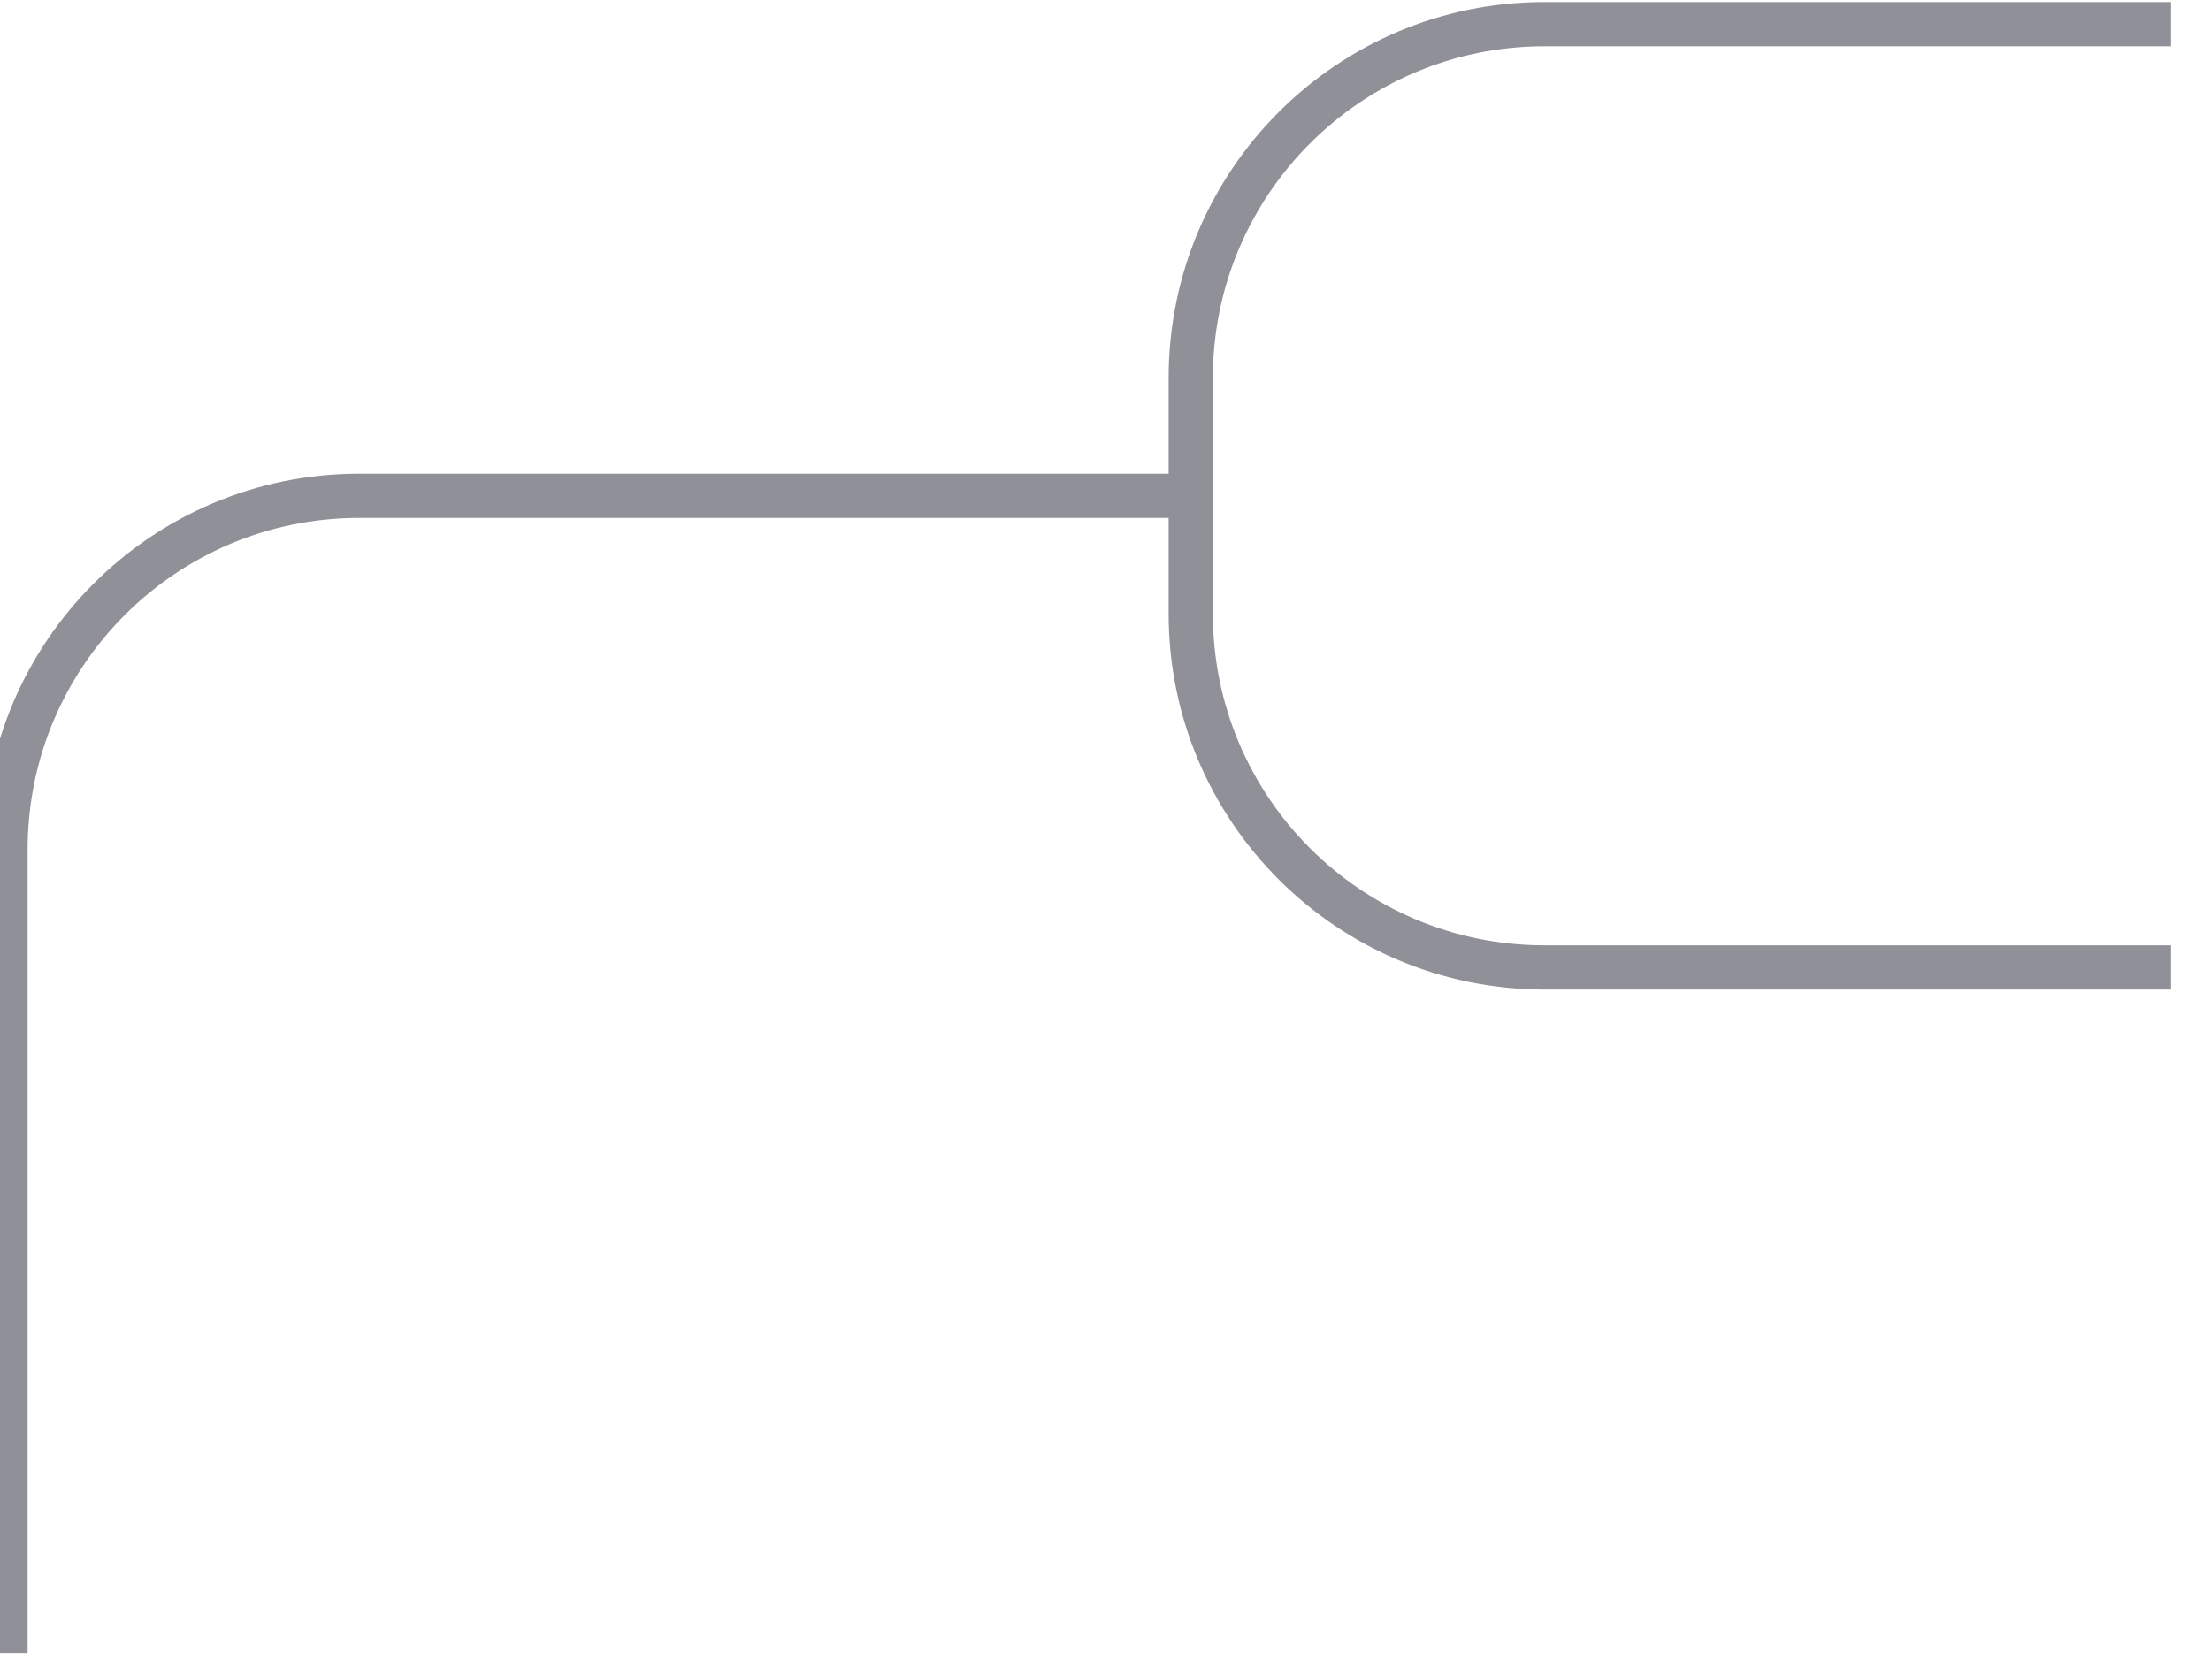 <svg width="100" height="76" viewBox="0 0 100 76" fill="none" xmlns="http://www.w3.org/2000/svg" xmlns:xlink="http://www.w3.org/1999/xlink">
<path d="M69.856,2.093L98.193,2.093L98.193,0.093L69.856,0.093L69.856,2.093ZM69.856,44.765L98.193,44.765L98.193,42.765L69.856,42.765L69.856,44.765ZM54.856,27.765L54.856,22.429L52.856,22.429L52.856,27.765L54.856,27.765ZM54.856,22.429L54.856,17.093L52.856,17.093L52.856,22.429L54.856,22.429ZM53.856,21.429L16.249,21.429L16.249,23.429L53.856,23.429L53.856,21.429ZM-0.751,38.429L-0.751,74.806L1.249,74.806L1.249,38.429L-0.751,38.429ZM69.856,42.765C61.572,42.765 54.856,36.049 54.856,27.765L52.856,27.765C52.856,37.154 60.467,44.765 69.856,44.765L69.856,42.765ZM16.249,21.429C6.86,21.429 -0.751,29.04 -0.751,38.429L1.249,38.429C1.249,30.145 7.964,23.429 16.249,23.429L16.249,21.429ZM69.856,0.093C60.467,0.093 52.856,7.704 52.856,17.093L54.856,17.093C54.856,8.809 61.572,2.093 69.856,2.093L69.856,0.093Z" fill="#8F9098"/>
</svg>
